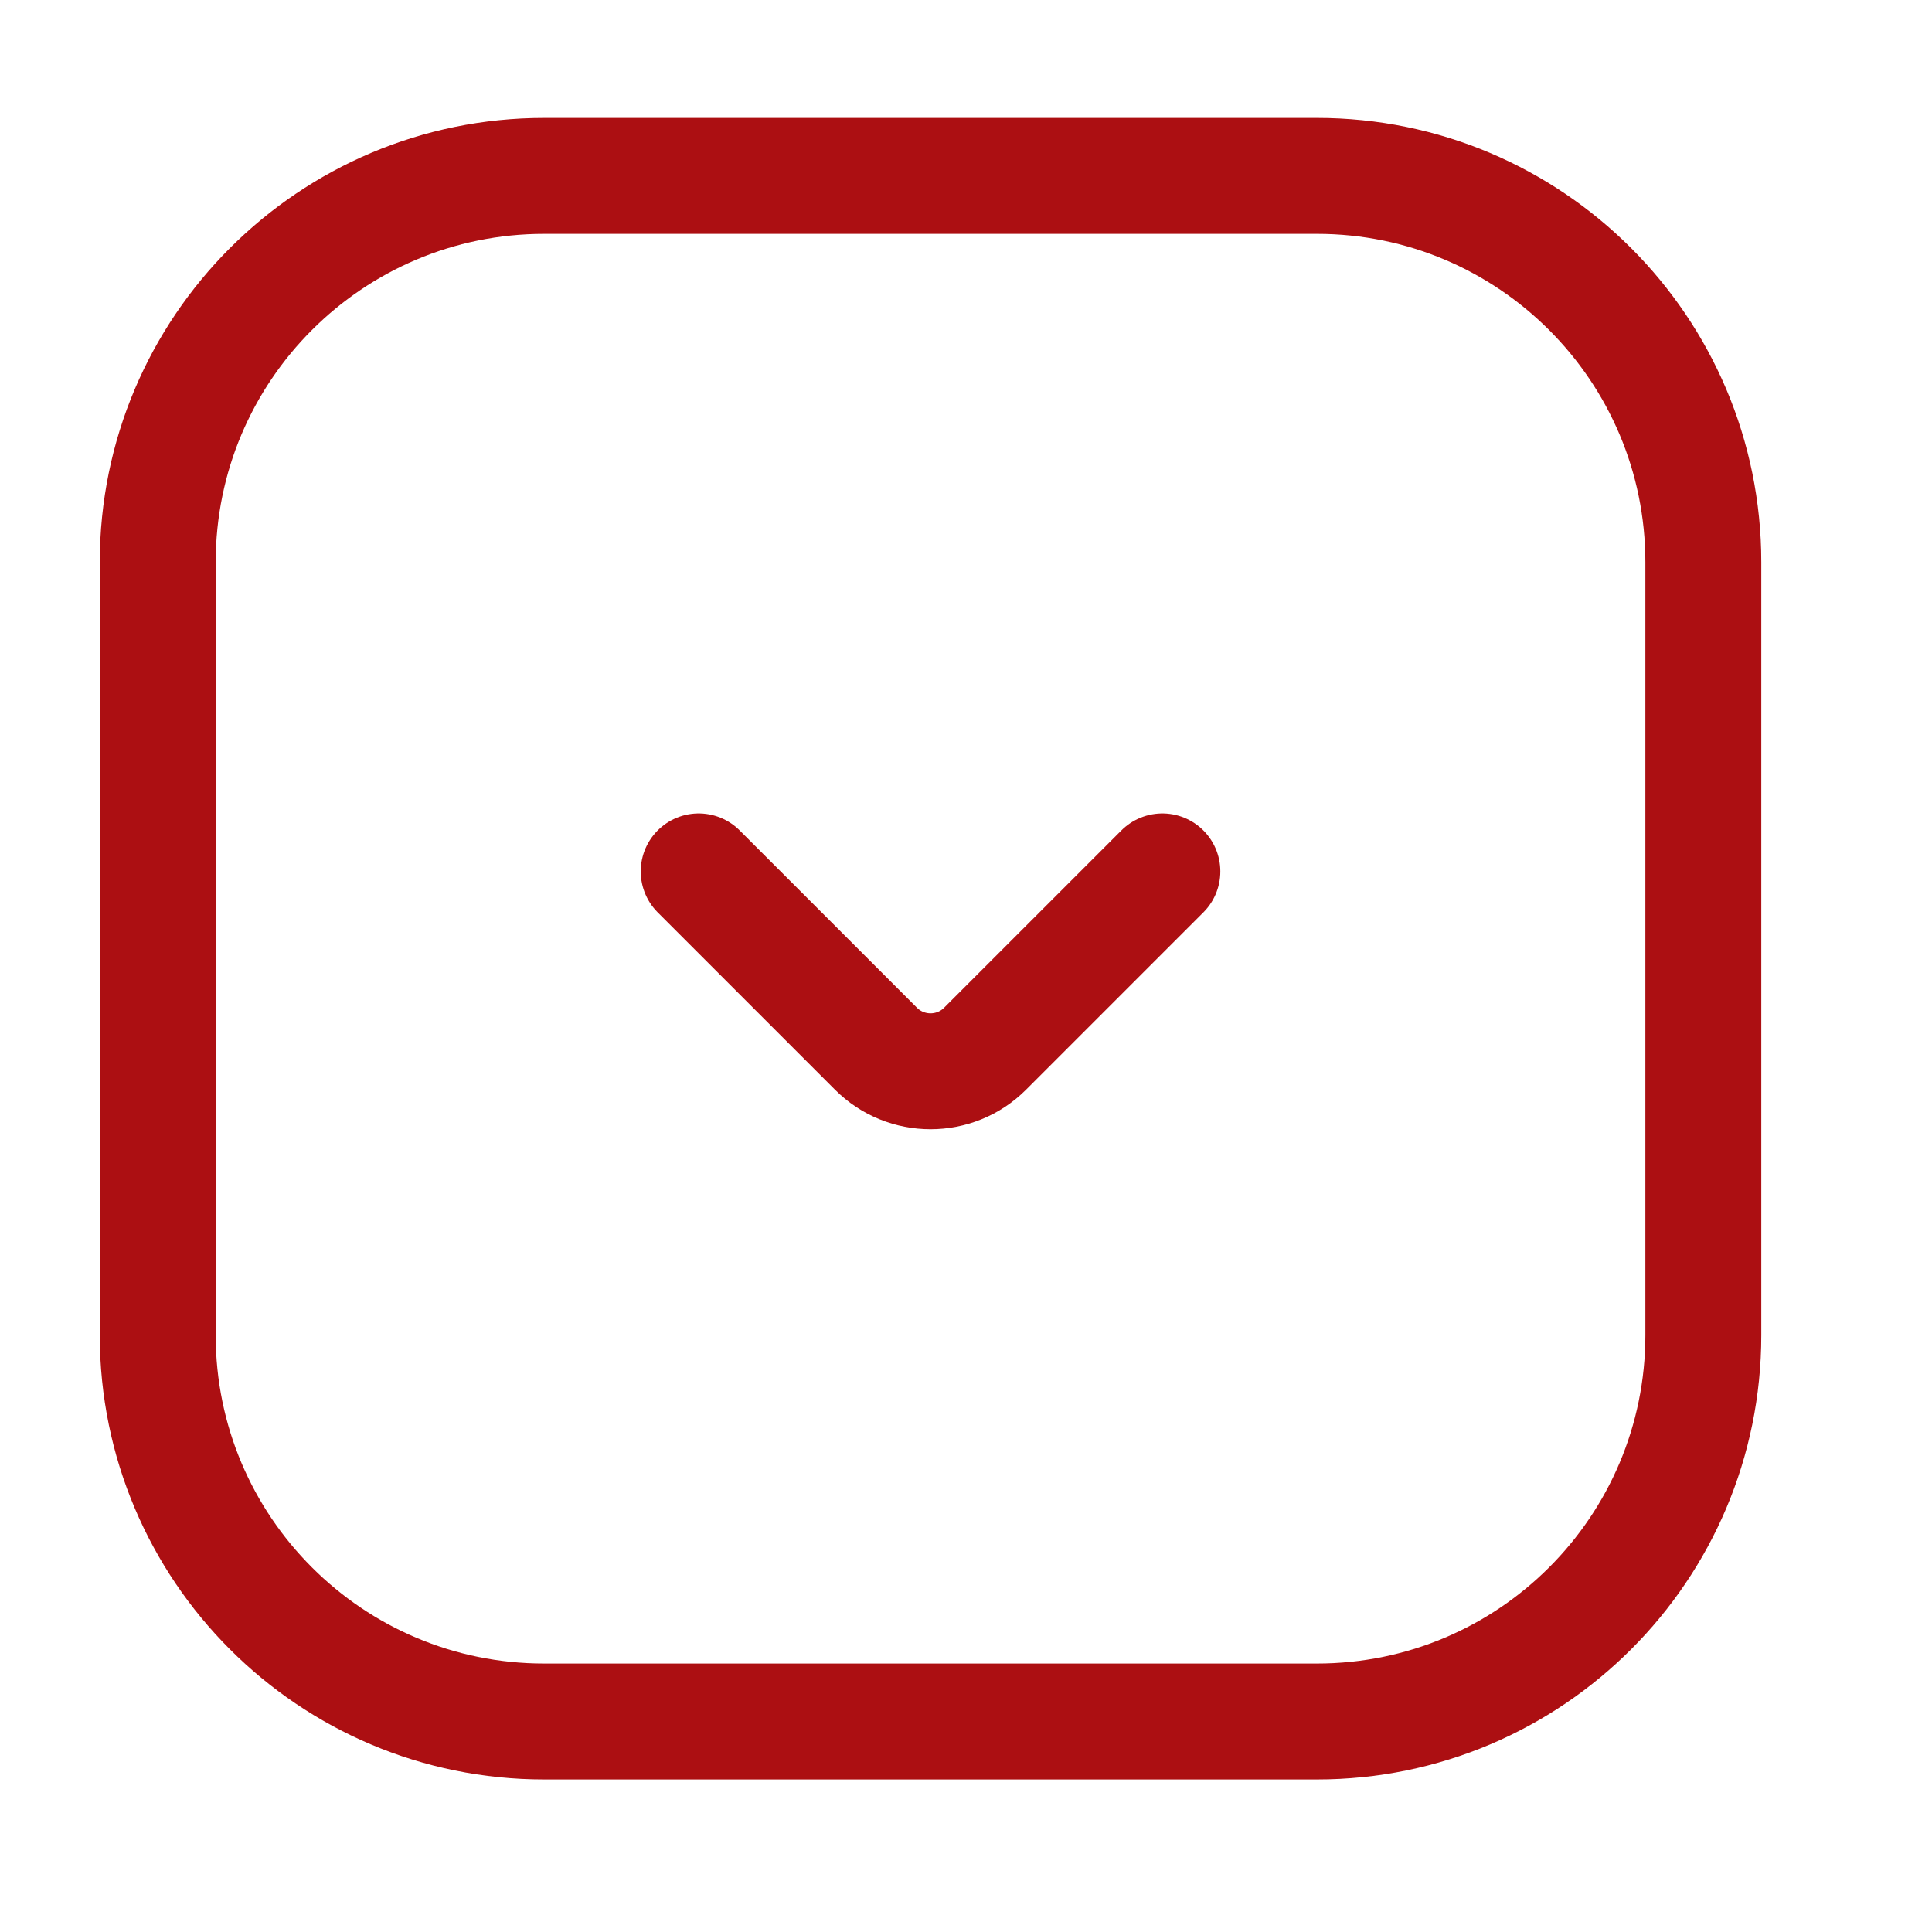 <svg width="25" height="25" viewBox="0 0 25 25" fill="none" xmlns="http://www.w3.org/2000/svg">
<path d="M9.041 11.276L11.334 13.569C11.724 13.96 12.358 13.96 12.748 13.569L15.041 11.276M2.041 17.276L2.041 7.276C2.041 4.515 4.28 2.276 7.041 2.276L17.041 2.276C19.802 2.276 22.041 4.515 22.041 7.276V17.276C22.041 20.038 19.802 22.276 17.041 22.276H7.041C4.28 22.276 2.041 20.038 2.041 17.276Z" stroke="#AC0F12" stroke-width="1.5" stroke-linecap="round"/>
</svg>
